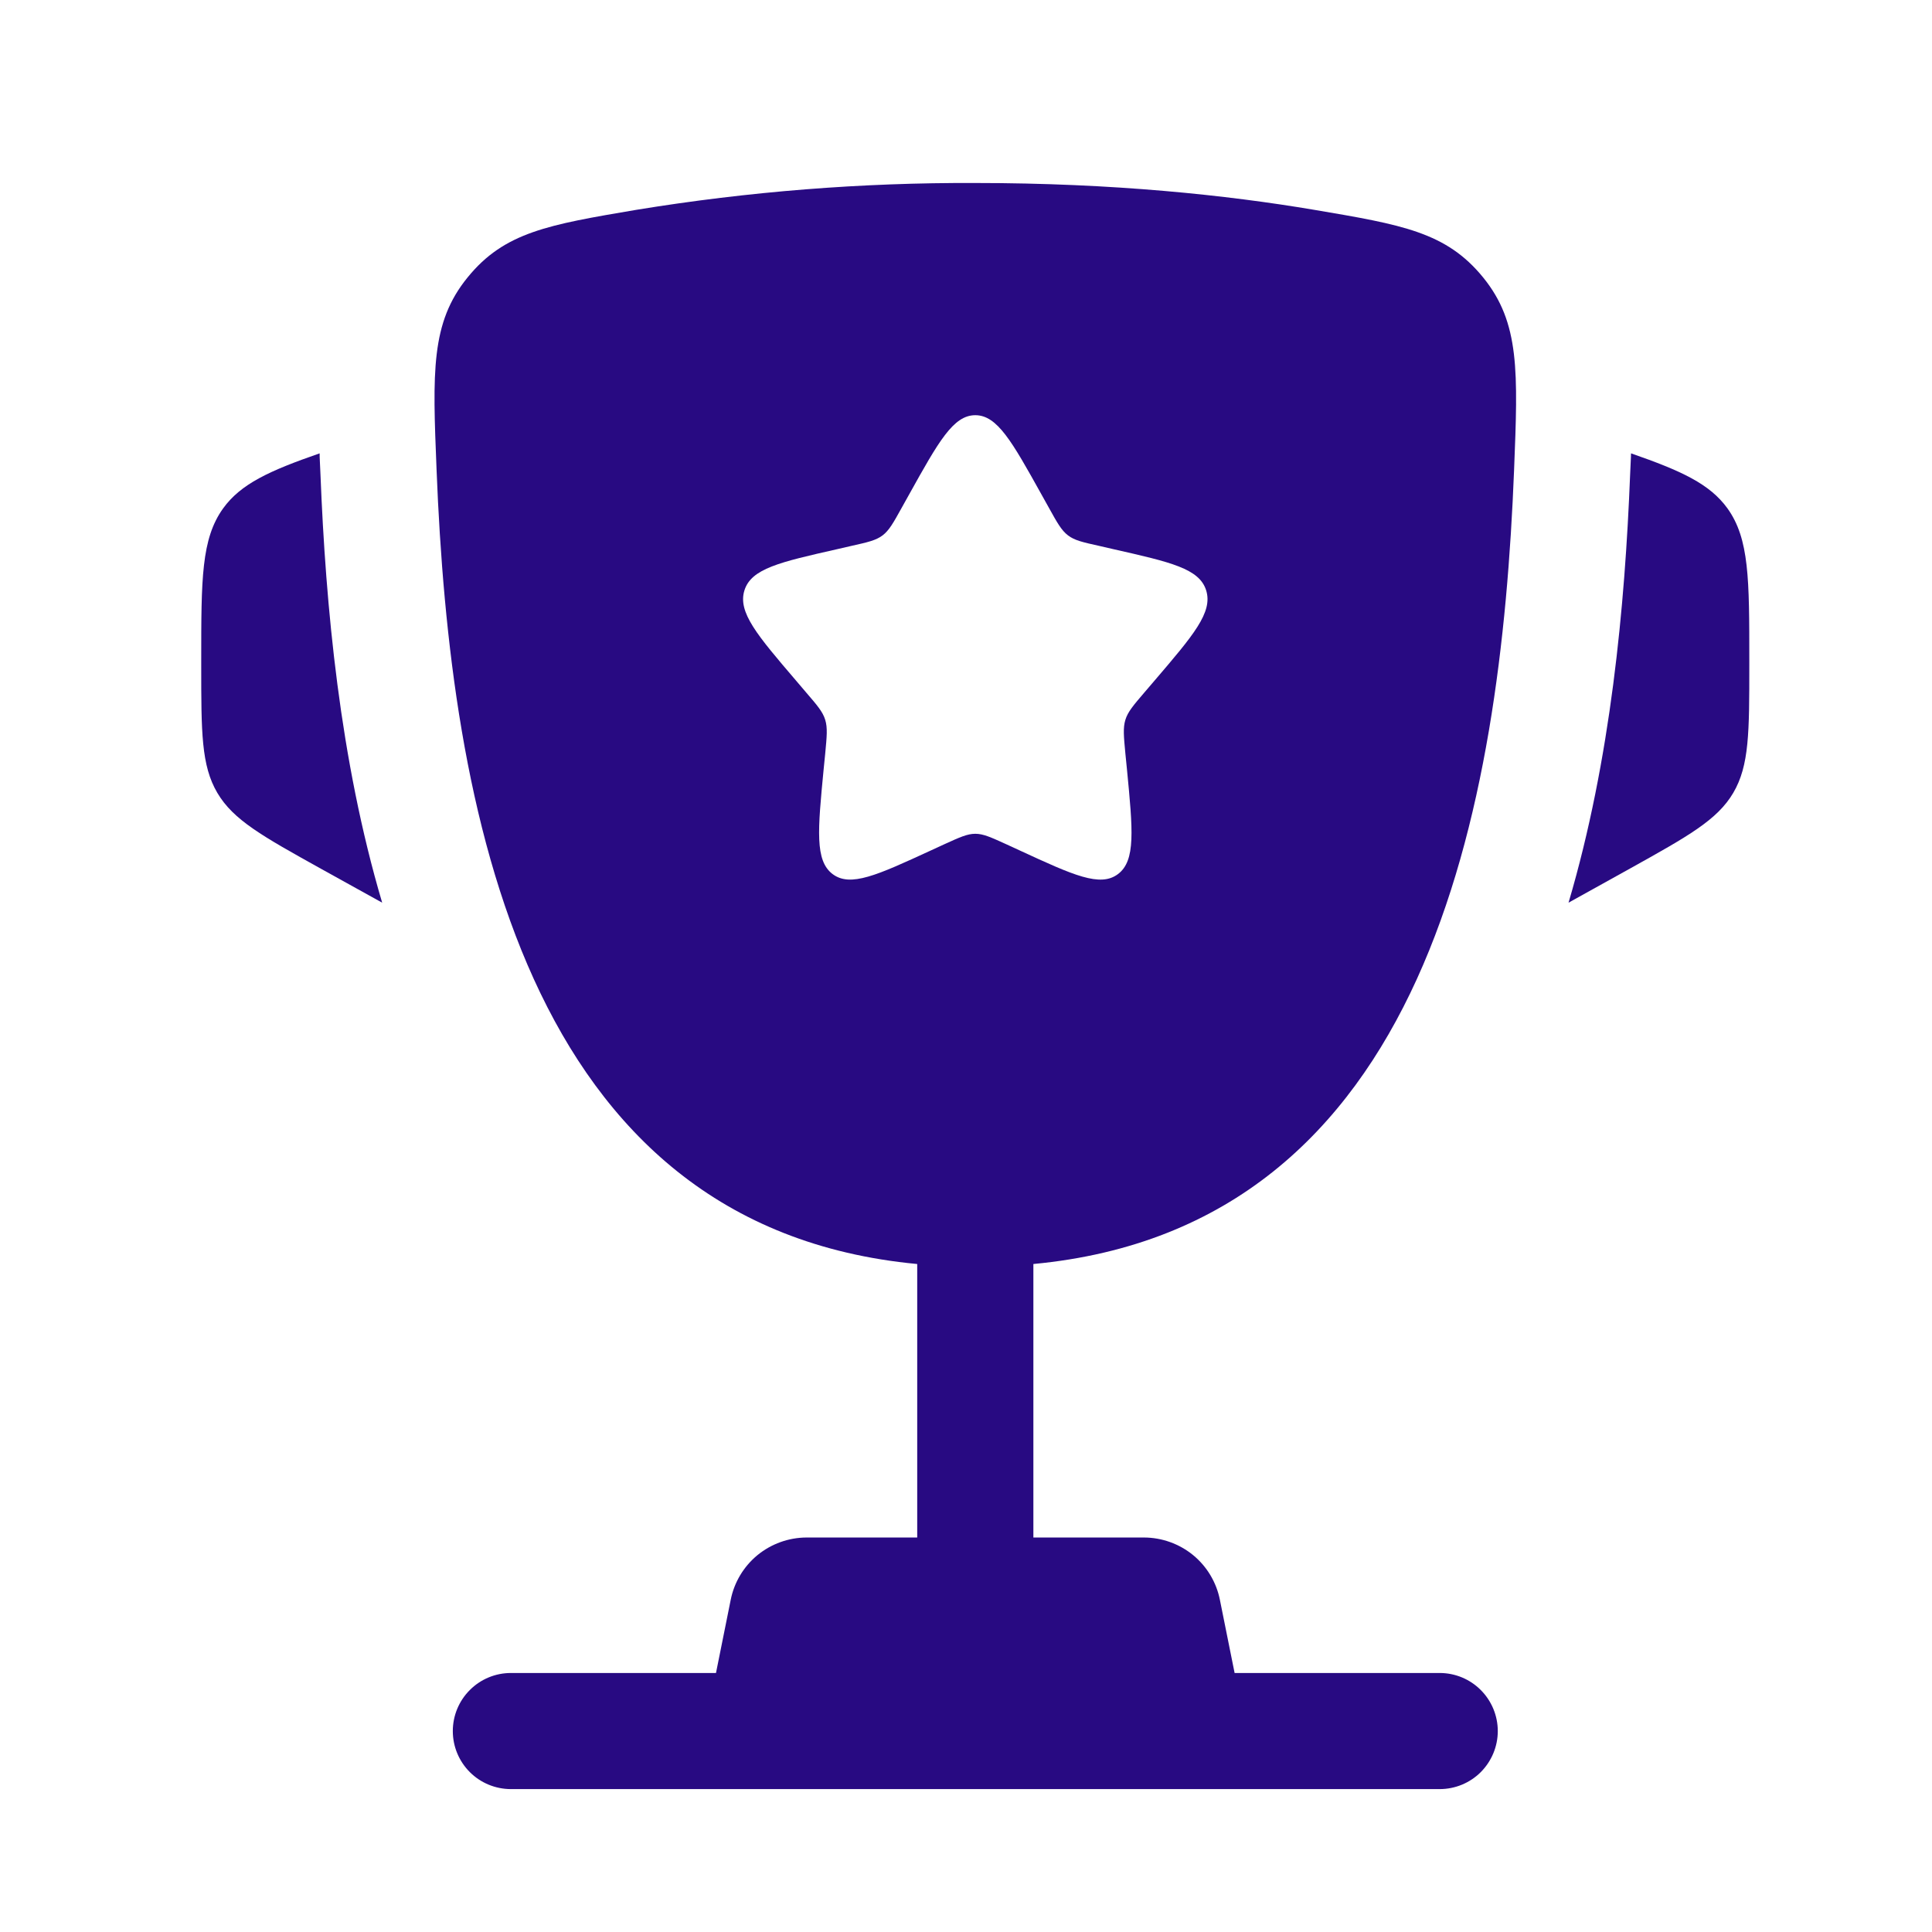 <svg width="32" height="32" viewBox="0 0 32 32" fill="none" xmlns="http://www.w3.org/2000/svg">
<path d="M28.974 10.931V11.024C28.974 12.127 28.974 12.679 28.709 13.131C28.444 13.582 27.96 13.85 26.996 14.387L25.98 14.951C26.68 12.582 26.914 10.036 27 7.859L27.013 7.575L27.015 7.509C27.85 7.799 28.319 8.015 28.612 8.42C28.974 8.924 28.974 9.593 28.974 10.931ZM3.333 10.931V11.024C3.333 12.127 3.333 12.679 3.599 13.131C3.864 13.582 4.347 13.85 5.312 14.387L6.33 14.951C5.628 12.582 5.394 10.036 5.308 7.859L5.295 7.575L5.294 7.509C4.458 7.799 3.989 8.015 3.696 8.42C3.333 8.924 3.333 9.595 3.333 10.931Z" fill="#280A82"/>
<path fill-rule="evenodd" clip-rule="evenodd" d="M16.154 3.031C18.441 3.031 20.325 3.232 21.765 3.475C23.226 3.722 23.955 3.845 24.566 4.596C25.176 5.347 25.142 6.159 25.078 7.782C24.858 13.357 23.655 20.32 17.116 20.936V25.466H18.949C19.245 25.467 19.532 25.57 19.761 25.757C19.99 25.945 20.147 26.207 20.205 26.497L20.449 27.71H23.846C24.101 27.71 24.346 27.811 24.526 27.992C24.706 28.172 24.808 28.417 24.808 28.672C24.808 28.927 24.706 29.171 24.526 29.352C24.346 29.532 24.101 29.633 23.846 29.633H8.462C8.207 29.633 7.962 29.532 7.782 29.352C7.601 29.171 7.5 28.927 7.5 28.672C7.5 28.417 7.601 28.172 7.782 27.992C7.962 27.811 8.207 27.71 8.462 27.71H11.859L12.103 26.497C12.161 26.207 12.318 25.945 12.547 25.757C12.776 25.57 13.063 25.467 13.359 25.466H15.192V20.936C8.654 20.32 7.451 13.356 7.231 7.782C7.165 6.159 7.133 5.346 7.744 4.596C8.353 3.845 9.082 3.722 10.542 3.475C12.397 3.172 14.274 3.023 16.154 3.031ZM17.375 8.414L17.249 8.188C16.762 7.313 16.518 6.877 16.154 6.877C15.79 6.877 15.546 7.313 15.059 8.188L14.933 8.414C14.795 8.663 14.726 8.786 14.618 8.868C14.509 8.95 14.374 8.981 14.105 9.041L13.862 9.097C12.915 9.311 12.442 9.418 12.33 9.779C12.217 10.141 12.54 10.519 13.185 11.273L13.351 11.468C13.535 11.682 13.627 11.788 13.668 11.922C13.709 12.055 13.695 12.197 13.668 12.483L13.642 12.743C13.545 13.75 13.496 14.254 13.79 14.477C14.085 14.7 14.528 14.496 15.414 14.088L15.642 13.983C15.895 13.868 16.021 13.81 16.154 13.81C16.287 13.81 16.413 13.868 16.666 13.983L16.894 14.088C17.78 14.497 18.223 14.7 18.518 14.477C18.813 14.254 18.763 13.75 18.666 12.743L18.64 12.483C18.613 12.197 18.599 12.055 18.64 11.922C18.681 11.788 18.773 11.682 18.956 11.468L19.123 11.273C19.768 10.519 20.091 10.142 19.978 9.779C19.866 9.418 19.392 9.311 18.446 9.097L18.203 9.041C17.933 8.981 17.799 8.951 17.69 8.868C17.582 8.786 17.513 8.663 17.375 8.414Z" fill="#280A82"/>
</svg>

